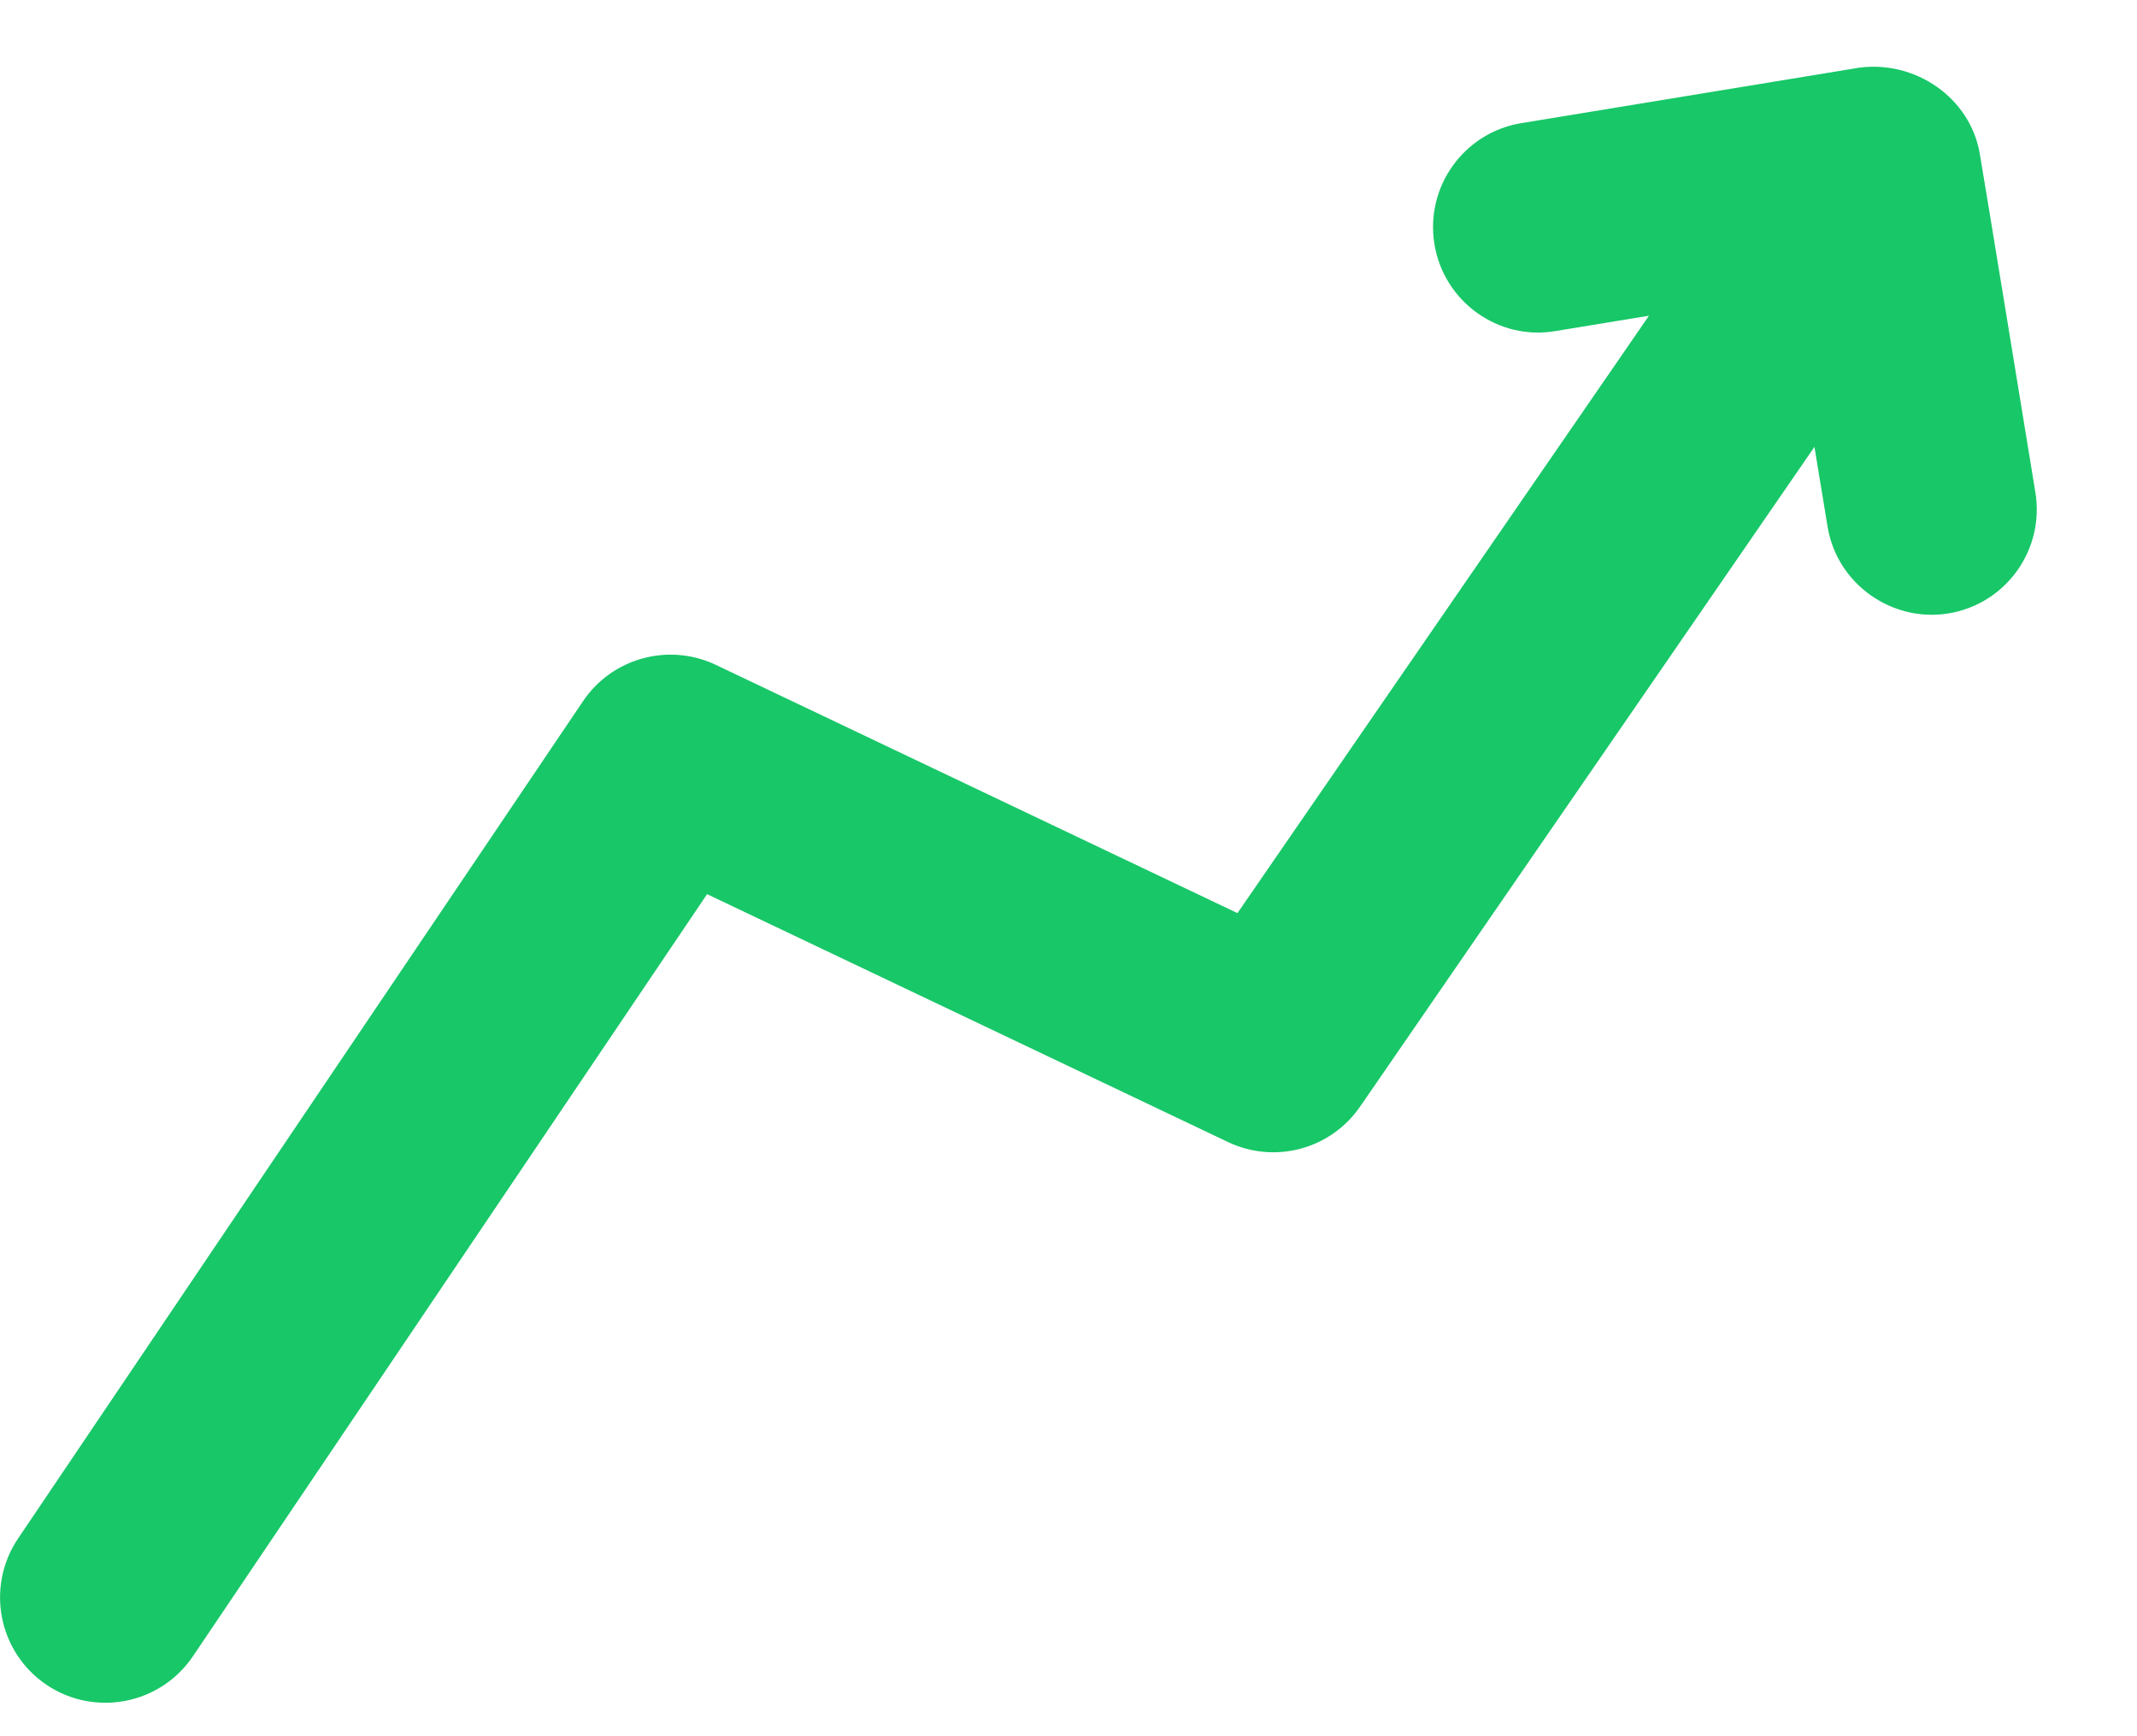 <svg width="16" height="13" viewBox="0 0 16 13" fill="none" xmlns="http://www.w3.org/2000/svg">
<path d="M14.823 1.152C14.752 0.731 14.339 0.45 13.919 0.507L11.39 0.922C10.96 0.993 10.669 1.399 10.74 1.829C10.81 2.259 11.219 2.552 11.645 2.479L12.346 2.364L9.265 6.837L5.359 4.978C5.007 4.811 4.584 4.926 4.366 5.249L0.135 11.52C-0.108 11.881 -0.013 12.371 0.348 12.615C0.706 12.856 1.197 12.766 1.444 12.402L5.294 6.695L9.194 8.551C9.545 8.718 9.963 8.605 10.183 8.286L13.585 3.346L13.683 3.942C13.753 4.374 14.167 4.662 14.589 4.593C15.019 4.522 15.31 4.116 15.239 3.686C15.238 3.68 14.826 1.157 14.823 1.152Z" fill="#18C768"/>
</svg>
